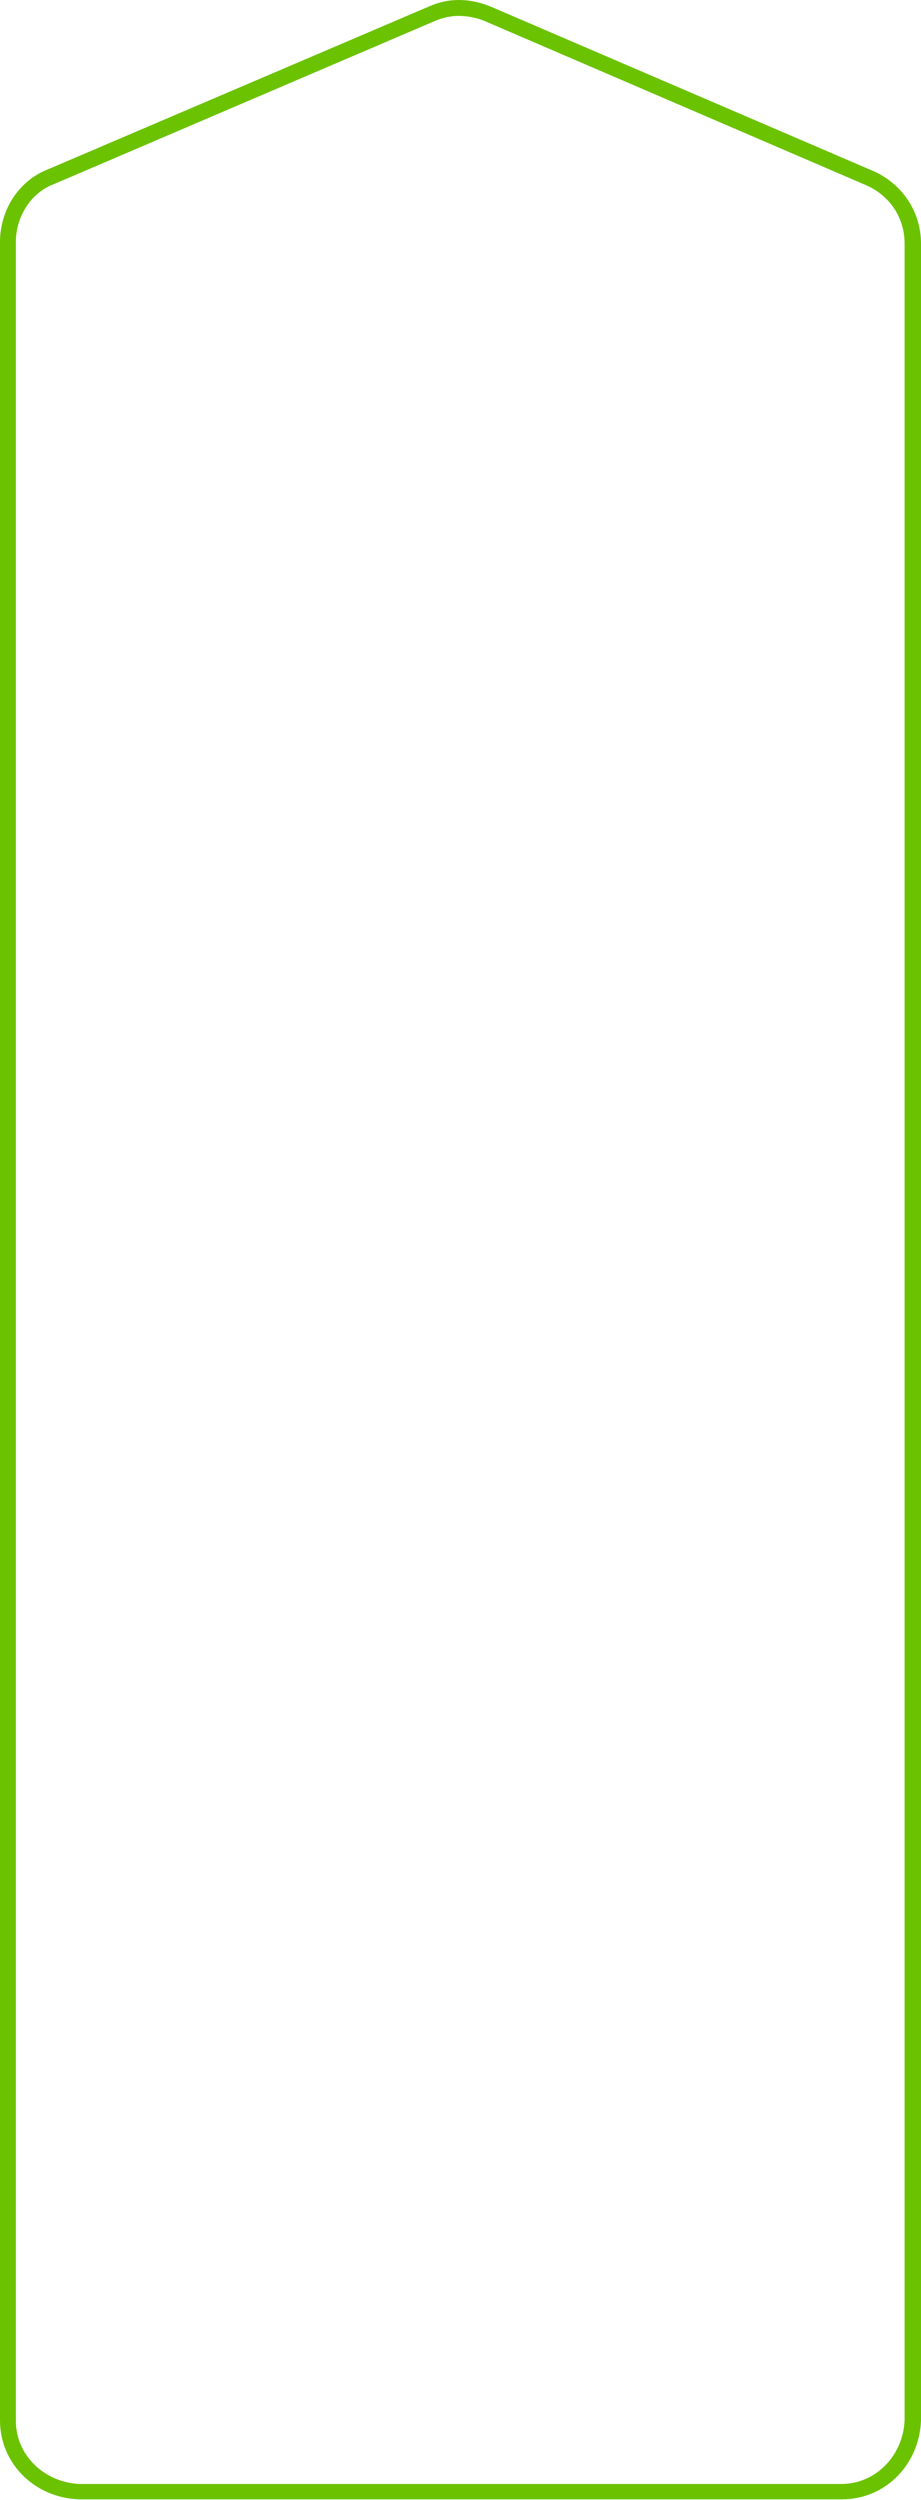 <?xml version="1.0" encoding="utf-8"?>
<!-- Generator: Adobe Illustrator 21.0.0, SVG Export Plug-In . SVG Version: 6.00 Build 0)  -->
<svg version="1.1" id="Layer_1" xmlns="http://www.w3.org/2000/svg" xmlns:xlink="http://www.w3.org/1999/xlink" x="0px" y="0px"
	 viewBox="0 0 174 472" style="enable-background:new 0 0 174 472;" xml:space="preserve">
<style type="text/css">
	.st0{fill:#6BC200;}
</style>
<title>Untitled-1</title>
<g>
	<path class="st0" d="M86.7,3c1.5,0,3.1,0.3,4.7,0.9l72.3,31.1c4.5,2,7.2,6.2,7.2,11v411c-0.3,6.7-5.5,12-11.9,12H15
		c-6.7-0.3-12-5.5-12-11.9V45.7c0-4.9,2.9-9.3,7.1-10.9l0,0l0,0L82.3,3.9C83.8,3.3,85.2,3,86.7,3 M86.7,0c-1.9,0-3.8,0.4-5.6,1.2
		L9,32c-5.6,2.2-9,7.8-9,13.7v411.3c0,8.1,6.5,14.6,14.9,14.9h144.2c8.1,0,14.6-6.5,14.9-14.9V46c0-5.9-3.4-11.2-9-13.7L92.6,1.2
		C90.6,0.4,88.6,0,86.7,0L86.7,0z"/>
</g>
</svg>

